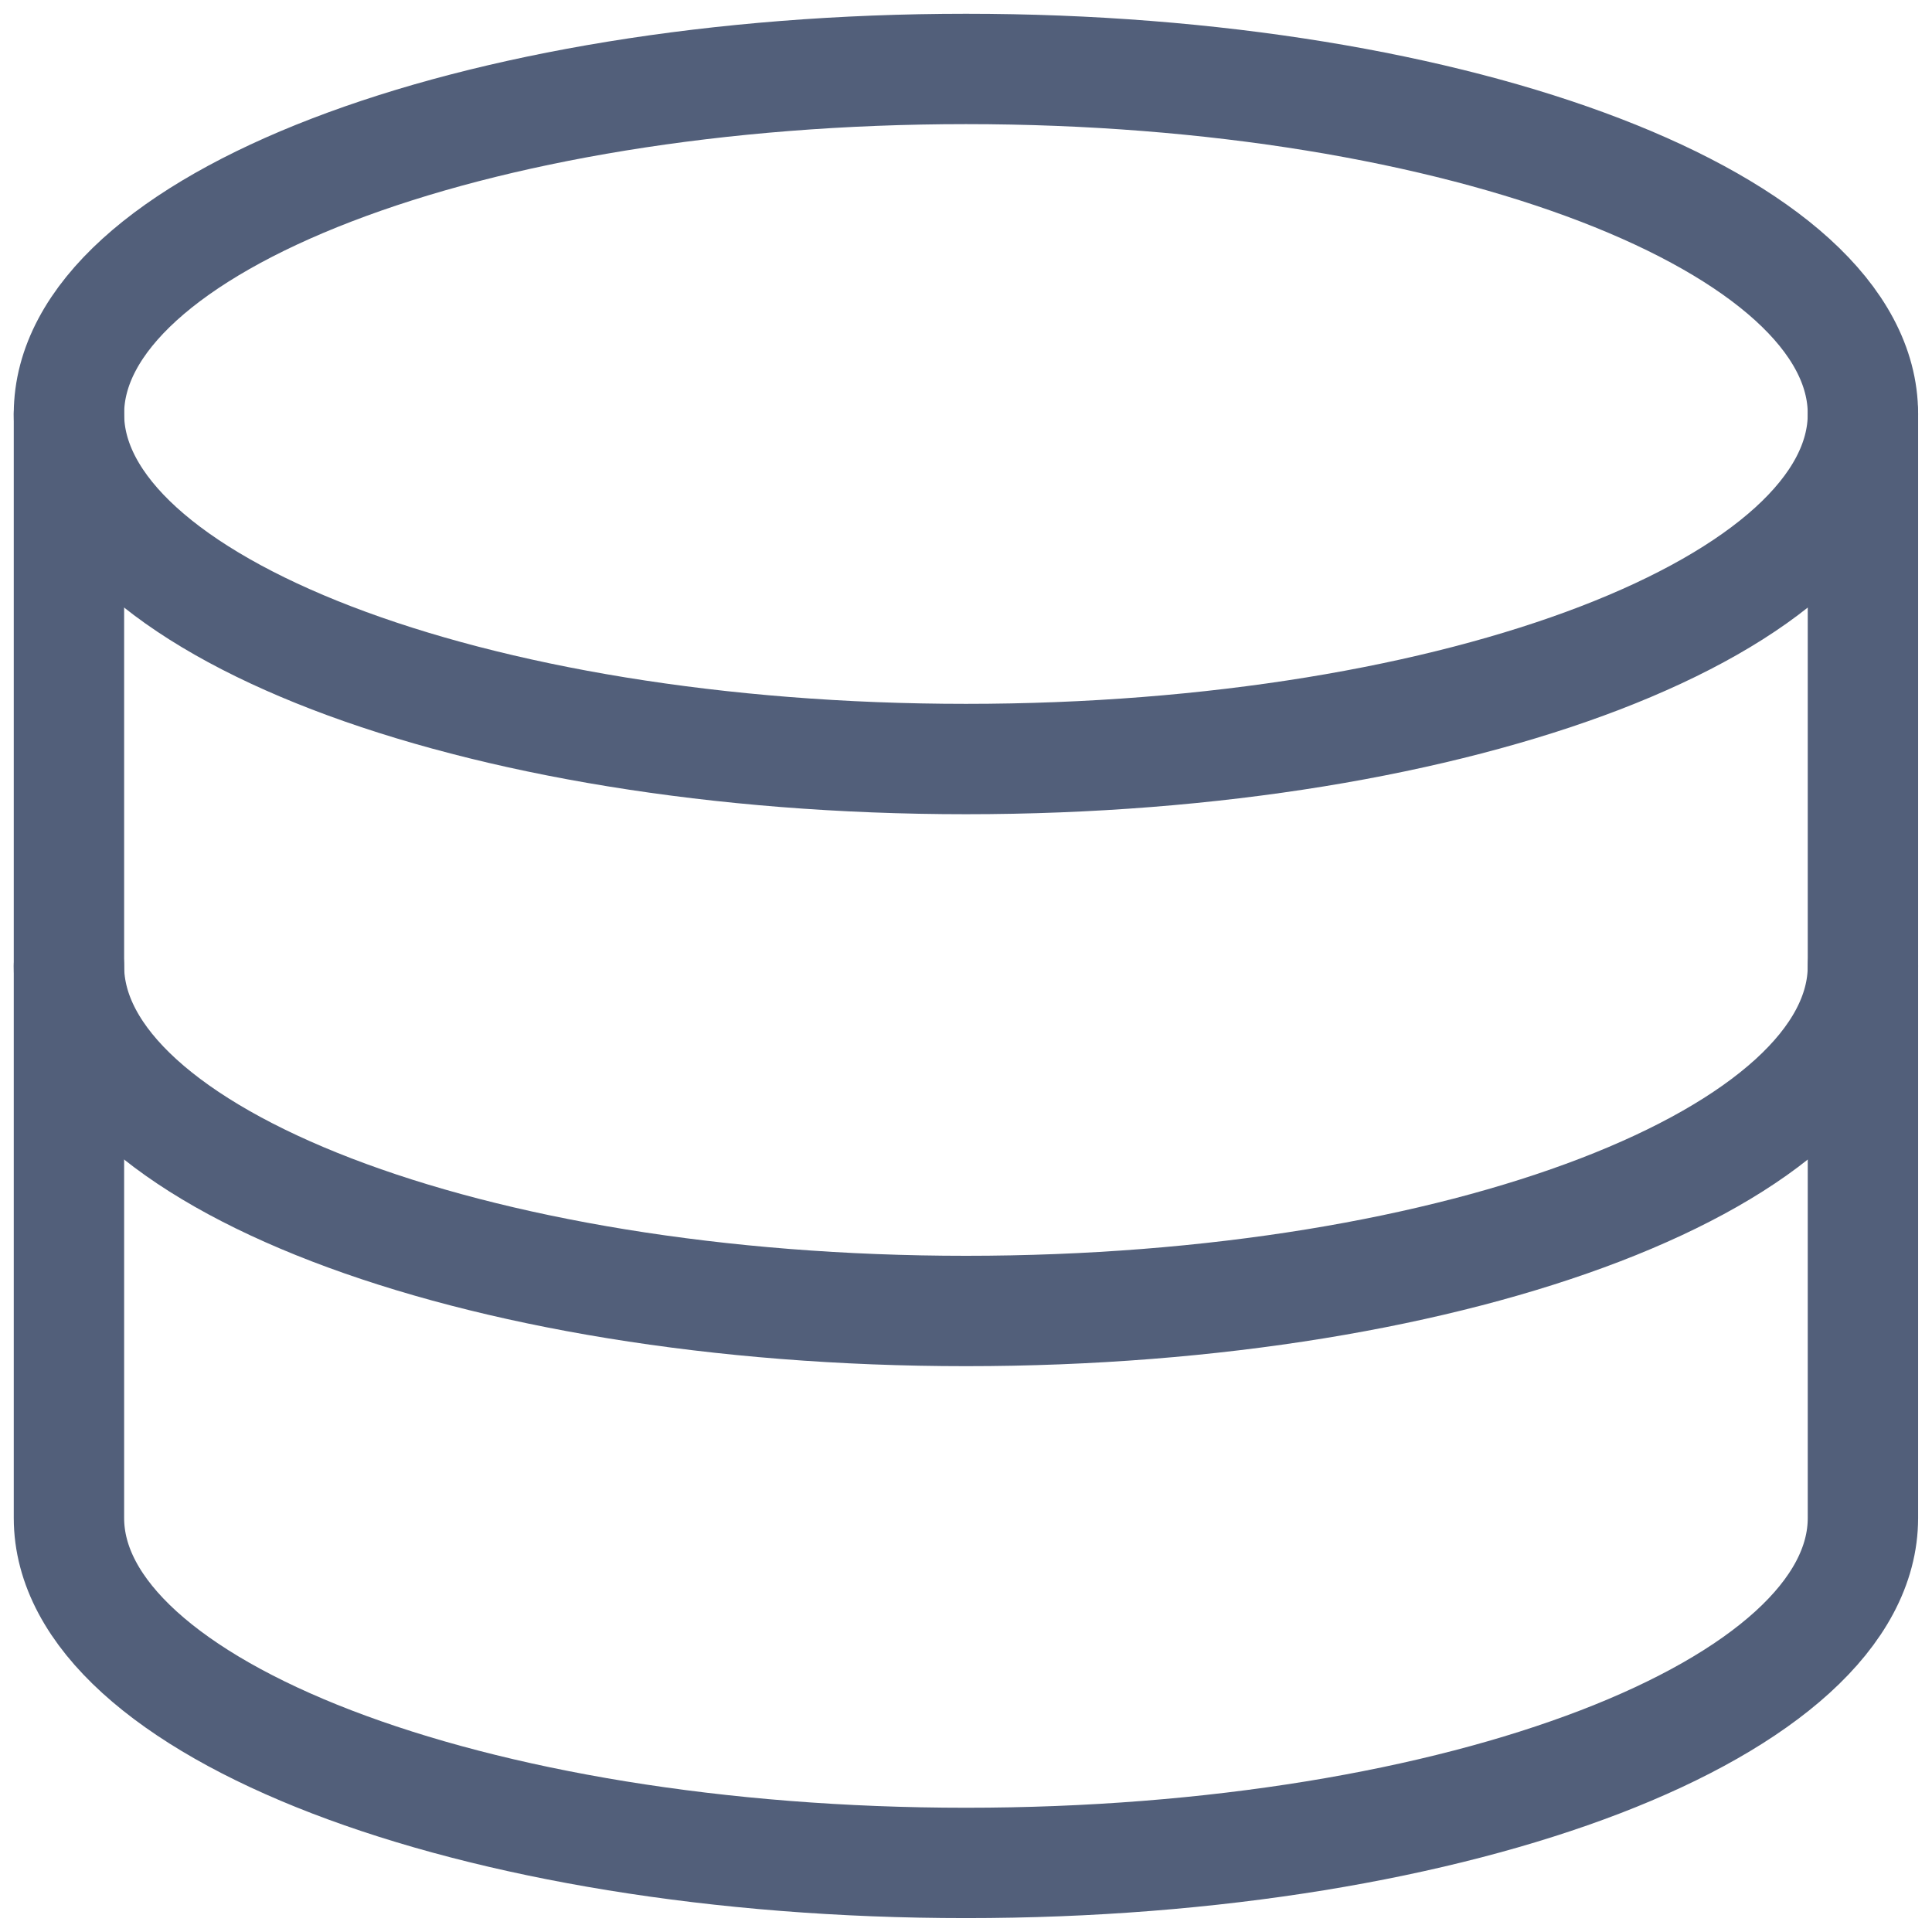 <svg width="16" height="16" viewBox="0 0 16 16" fill="none" xmlns="http://www.w3.org/2000/svg">
<g clip-path="url(#clip0_1_7531)">
<path d="M8 6.286C12.103 6.286 15.428 5.006 15.428 3.428C15.428 1.851 12.103 0.571 8 0.571C3.897 0.571 0.571 1.851 0.571 3.428C0.571 5.006 3.897 6.286 8 6.286Z" stroke="#525F7A" stroke-width="0.914" stroke-linecap="round" stroke-linejoin="round"/>
<path d="M0.571 3.428V12.571C0.571 14.148 3.897 15.428 8 15.428C12.103 15.428 15.428 14.148 15.428 12.571V3.428" stroke="#525F7A" stroke-width="0.914" stroke-linecap="round" stroke-linejoin="round"/>
<path d="M15.428 8C15.428 9.577 12.103 10.857 8 10.857C3.897 10.857 0.571 9.577 0.571 8" stroke="#525F7A" stroke-width="0.914" stroke-linecap="round" stroke-linejoin="round"/>
</g>
<defs>
<clipPath id="clip0_1_7531">
<rect width="16" height="16" fill="white"/>
</clipPath>
</defs>
</svg>
